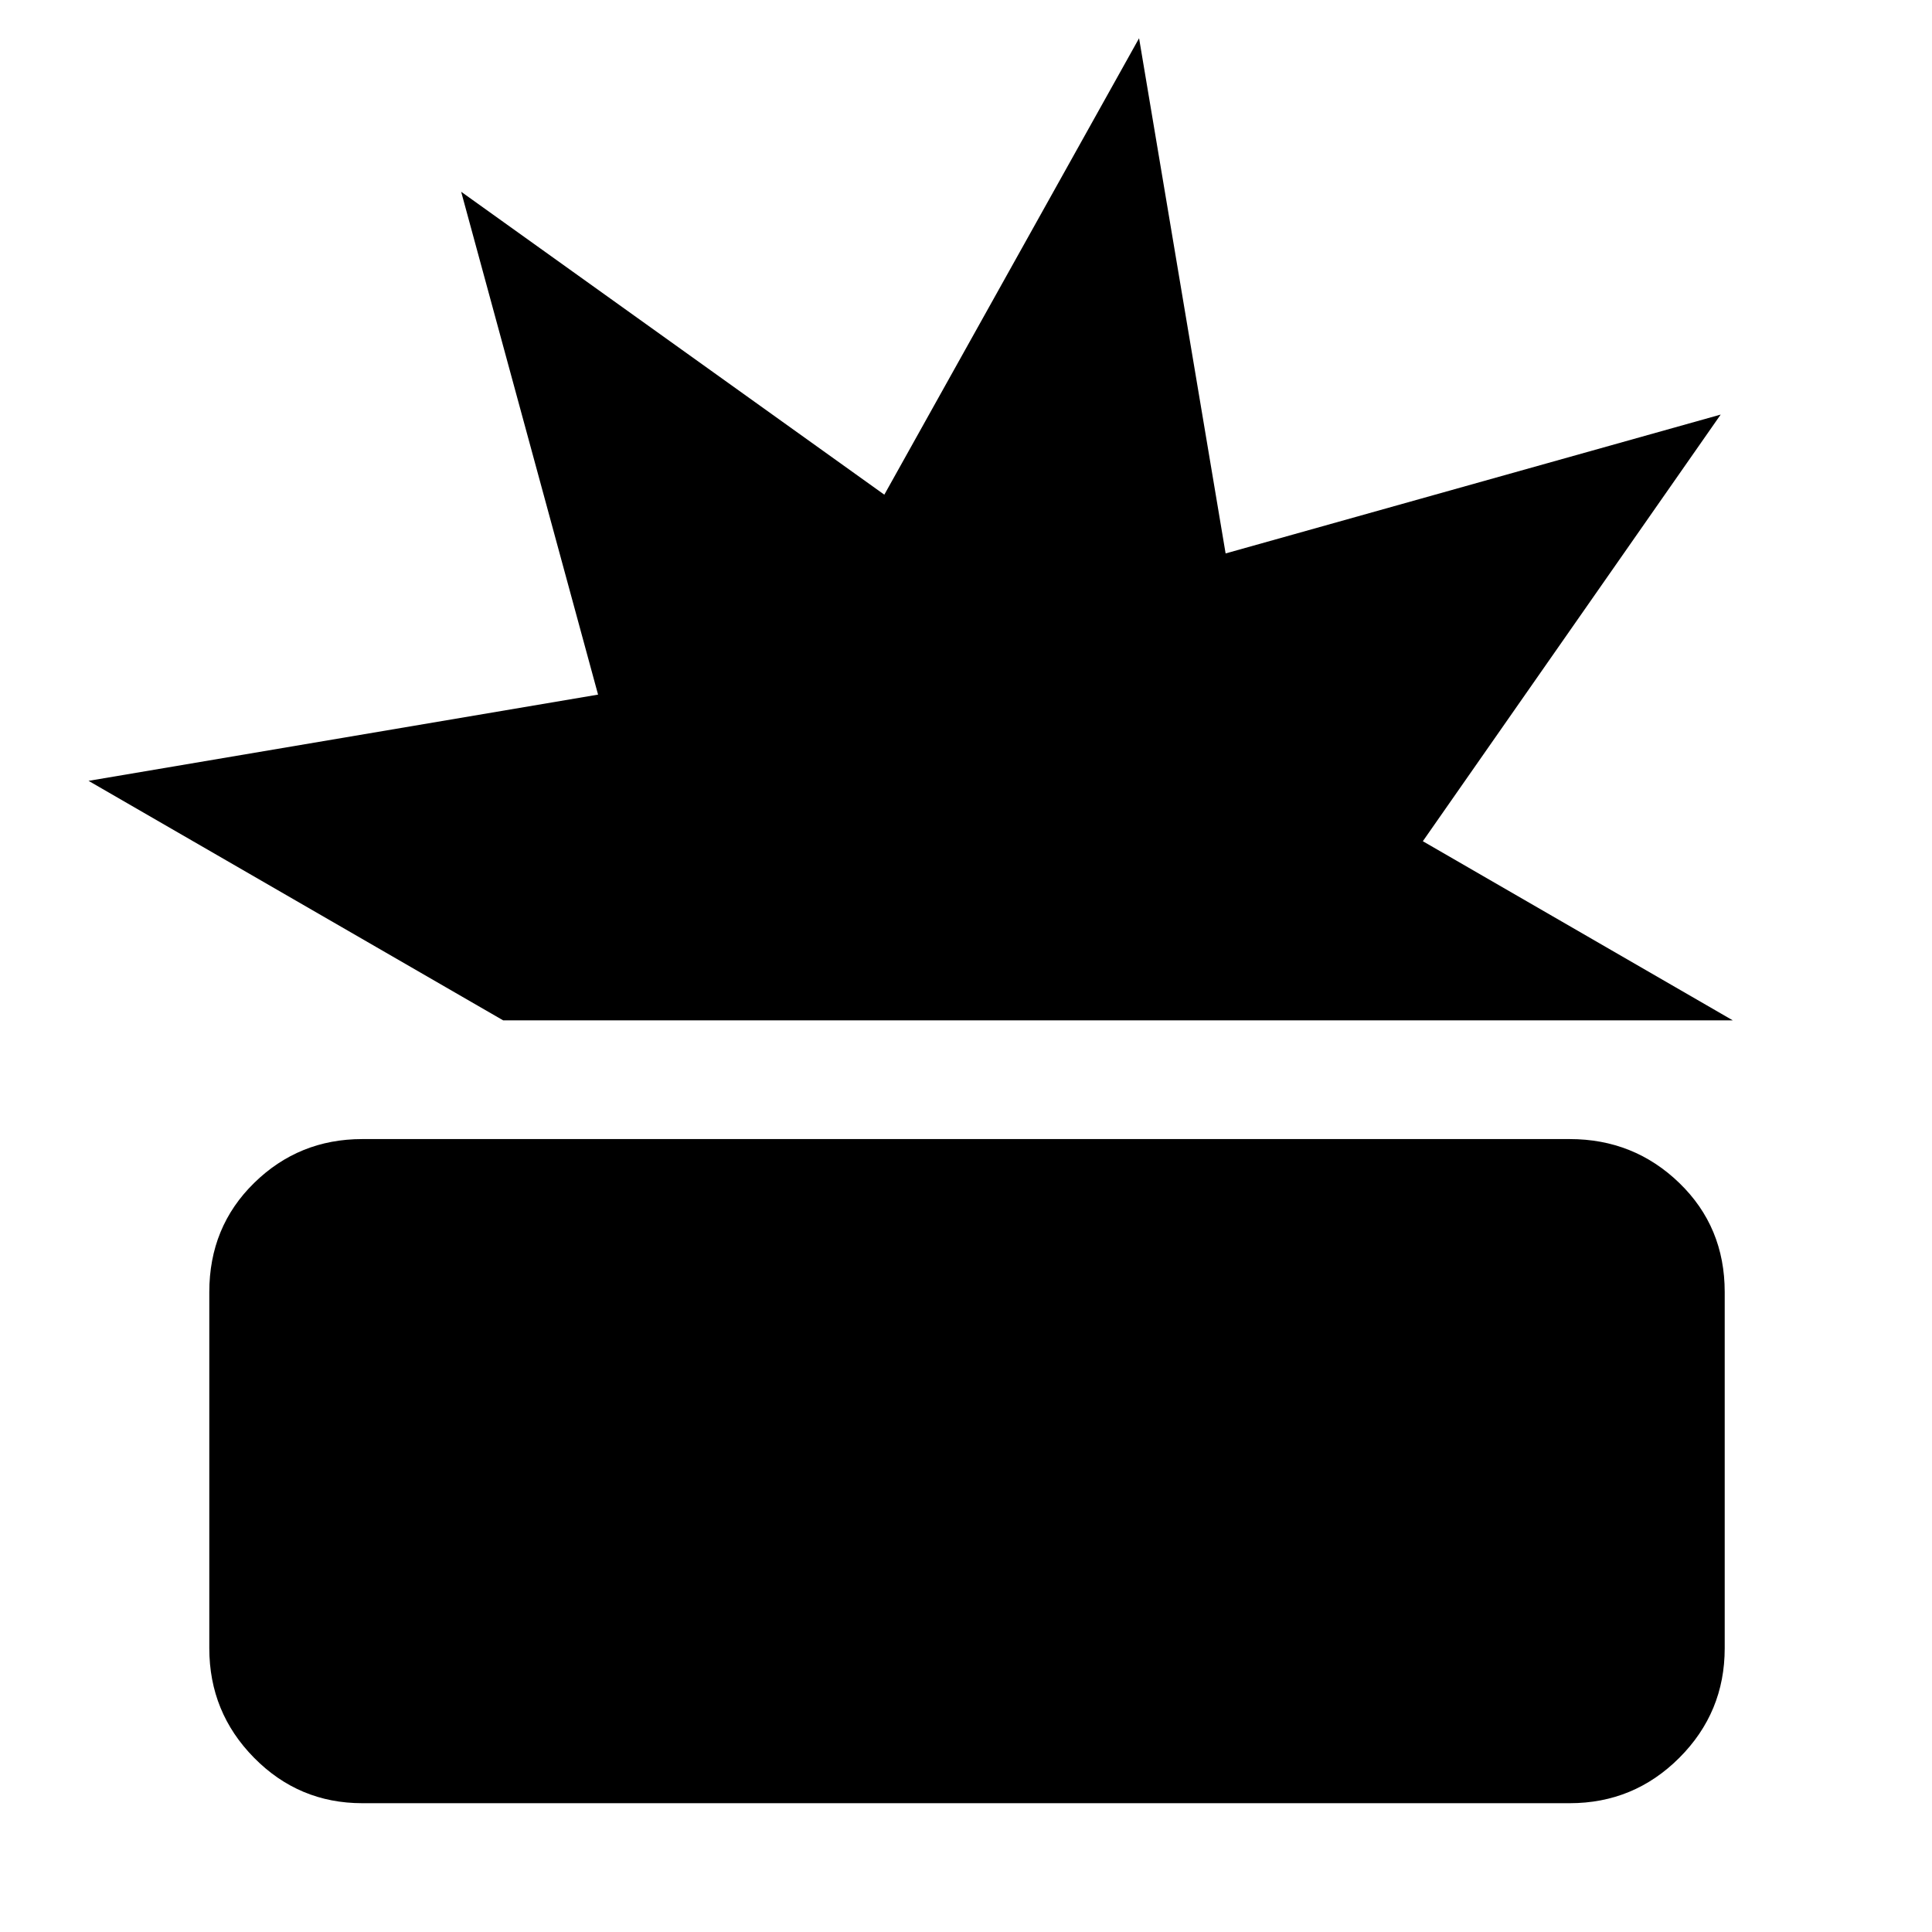 <svg xmlns="http://www.w3.org/2000/svg" height="48" viewBox="0 -960 960 960" width="48"><path d="M180-64q-31.475 0-53.738-22.556Q104-109.112 104-141v-177q0-32.362 22.262-54.181Q148.525-394 180-394h600q31.888 0 54.444 21.819T857-318v177q0 31.888-22.556 54.444T780-64H180Zm70-389L44-572l253.174-42.85-68.026-249.867 210.265 150.52L566-941l43 256 246-69-148 212 154 89H250Z"/></svg>